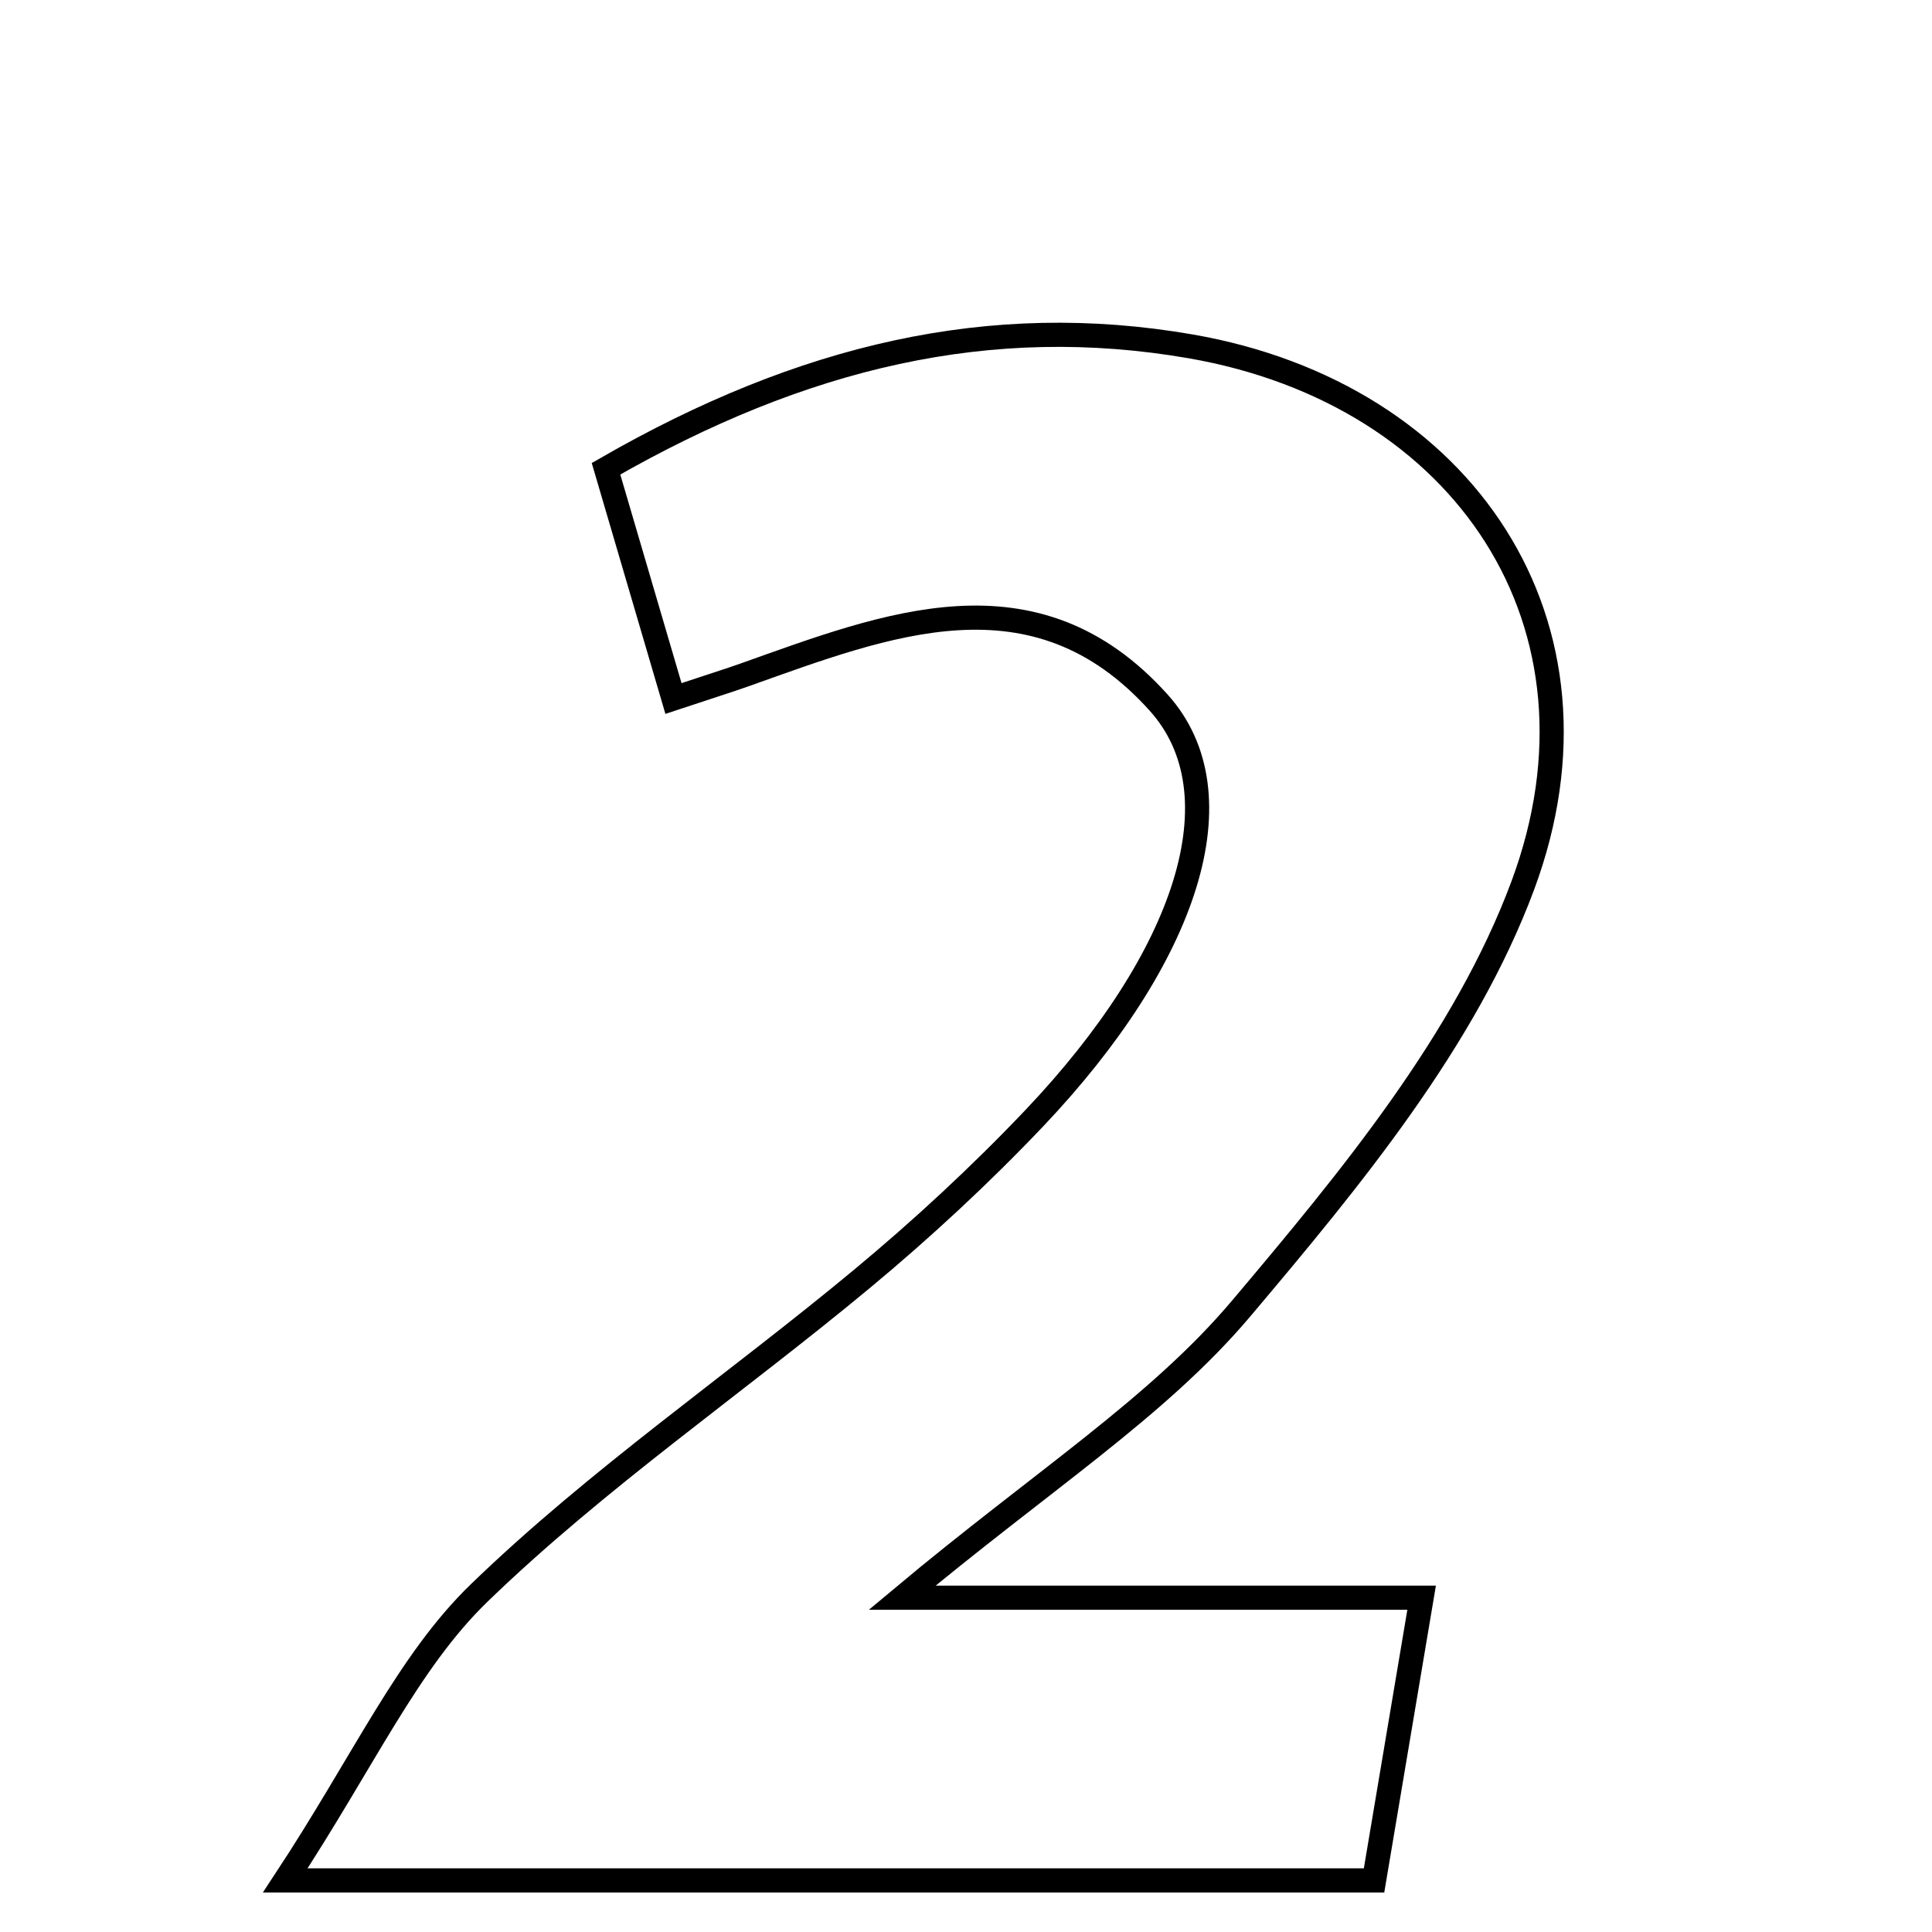 <svg xmlns="http://www.w3.org/2000/svg" viewBox="0.0 0.0 24.0 24.0" height="200px" width="200px"><path fill="none" stroke="black" stroke-width=".3" stroke-opacity="1.0"  filling="0" d="M14.793 4.303 C18.191 4.894 20.118 7.765 18.917 10.999 C18.201 12.925 16.774 14.649 15.418 16.255 C14.377 17.487 12.949 18.391 11.207 19.847 C13.602 19.847 15.467 19.847 17.66 19.847 C17.431 21.206 17.263 22.21 17.069 23.359 C12.817 23.359 8.654 23.359 3.544 23.359 C4.524 21.87 5.064 20.648 5.954 19.787 C7.422 18.367 9.13 17.197 10.707 15.887 C11.457 15.264 12.177 14.597 12.848 13.891 C14.75 11.886 15.415 9.865 14.394 8.729 C12.854 7.015 11.014 7.757 9.243 8.386 C9.06 8.451 8.873 8.509 8.366 8.677 C8.086 7.726 7.811 6.787 7.528 5.823 C9.968 4.42 12.305 3.871 14.793 4.303"></path></svg>